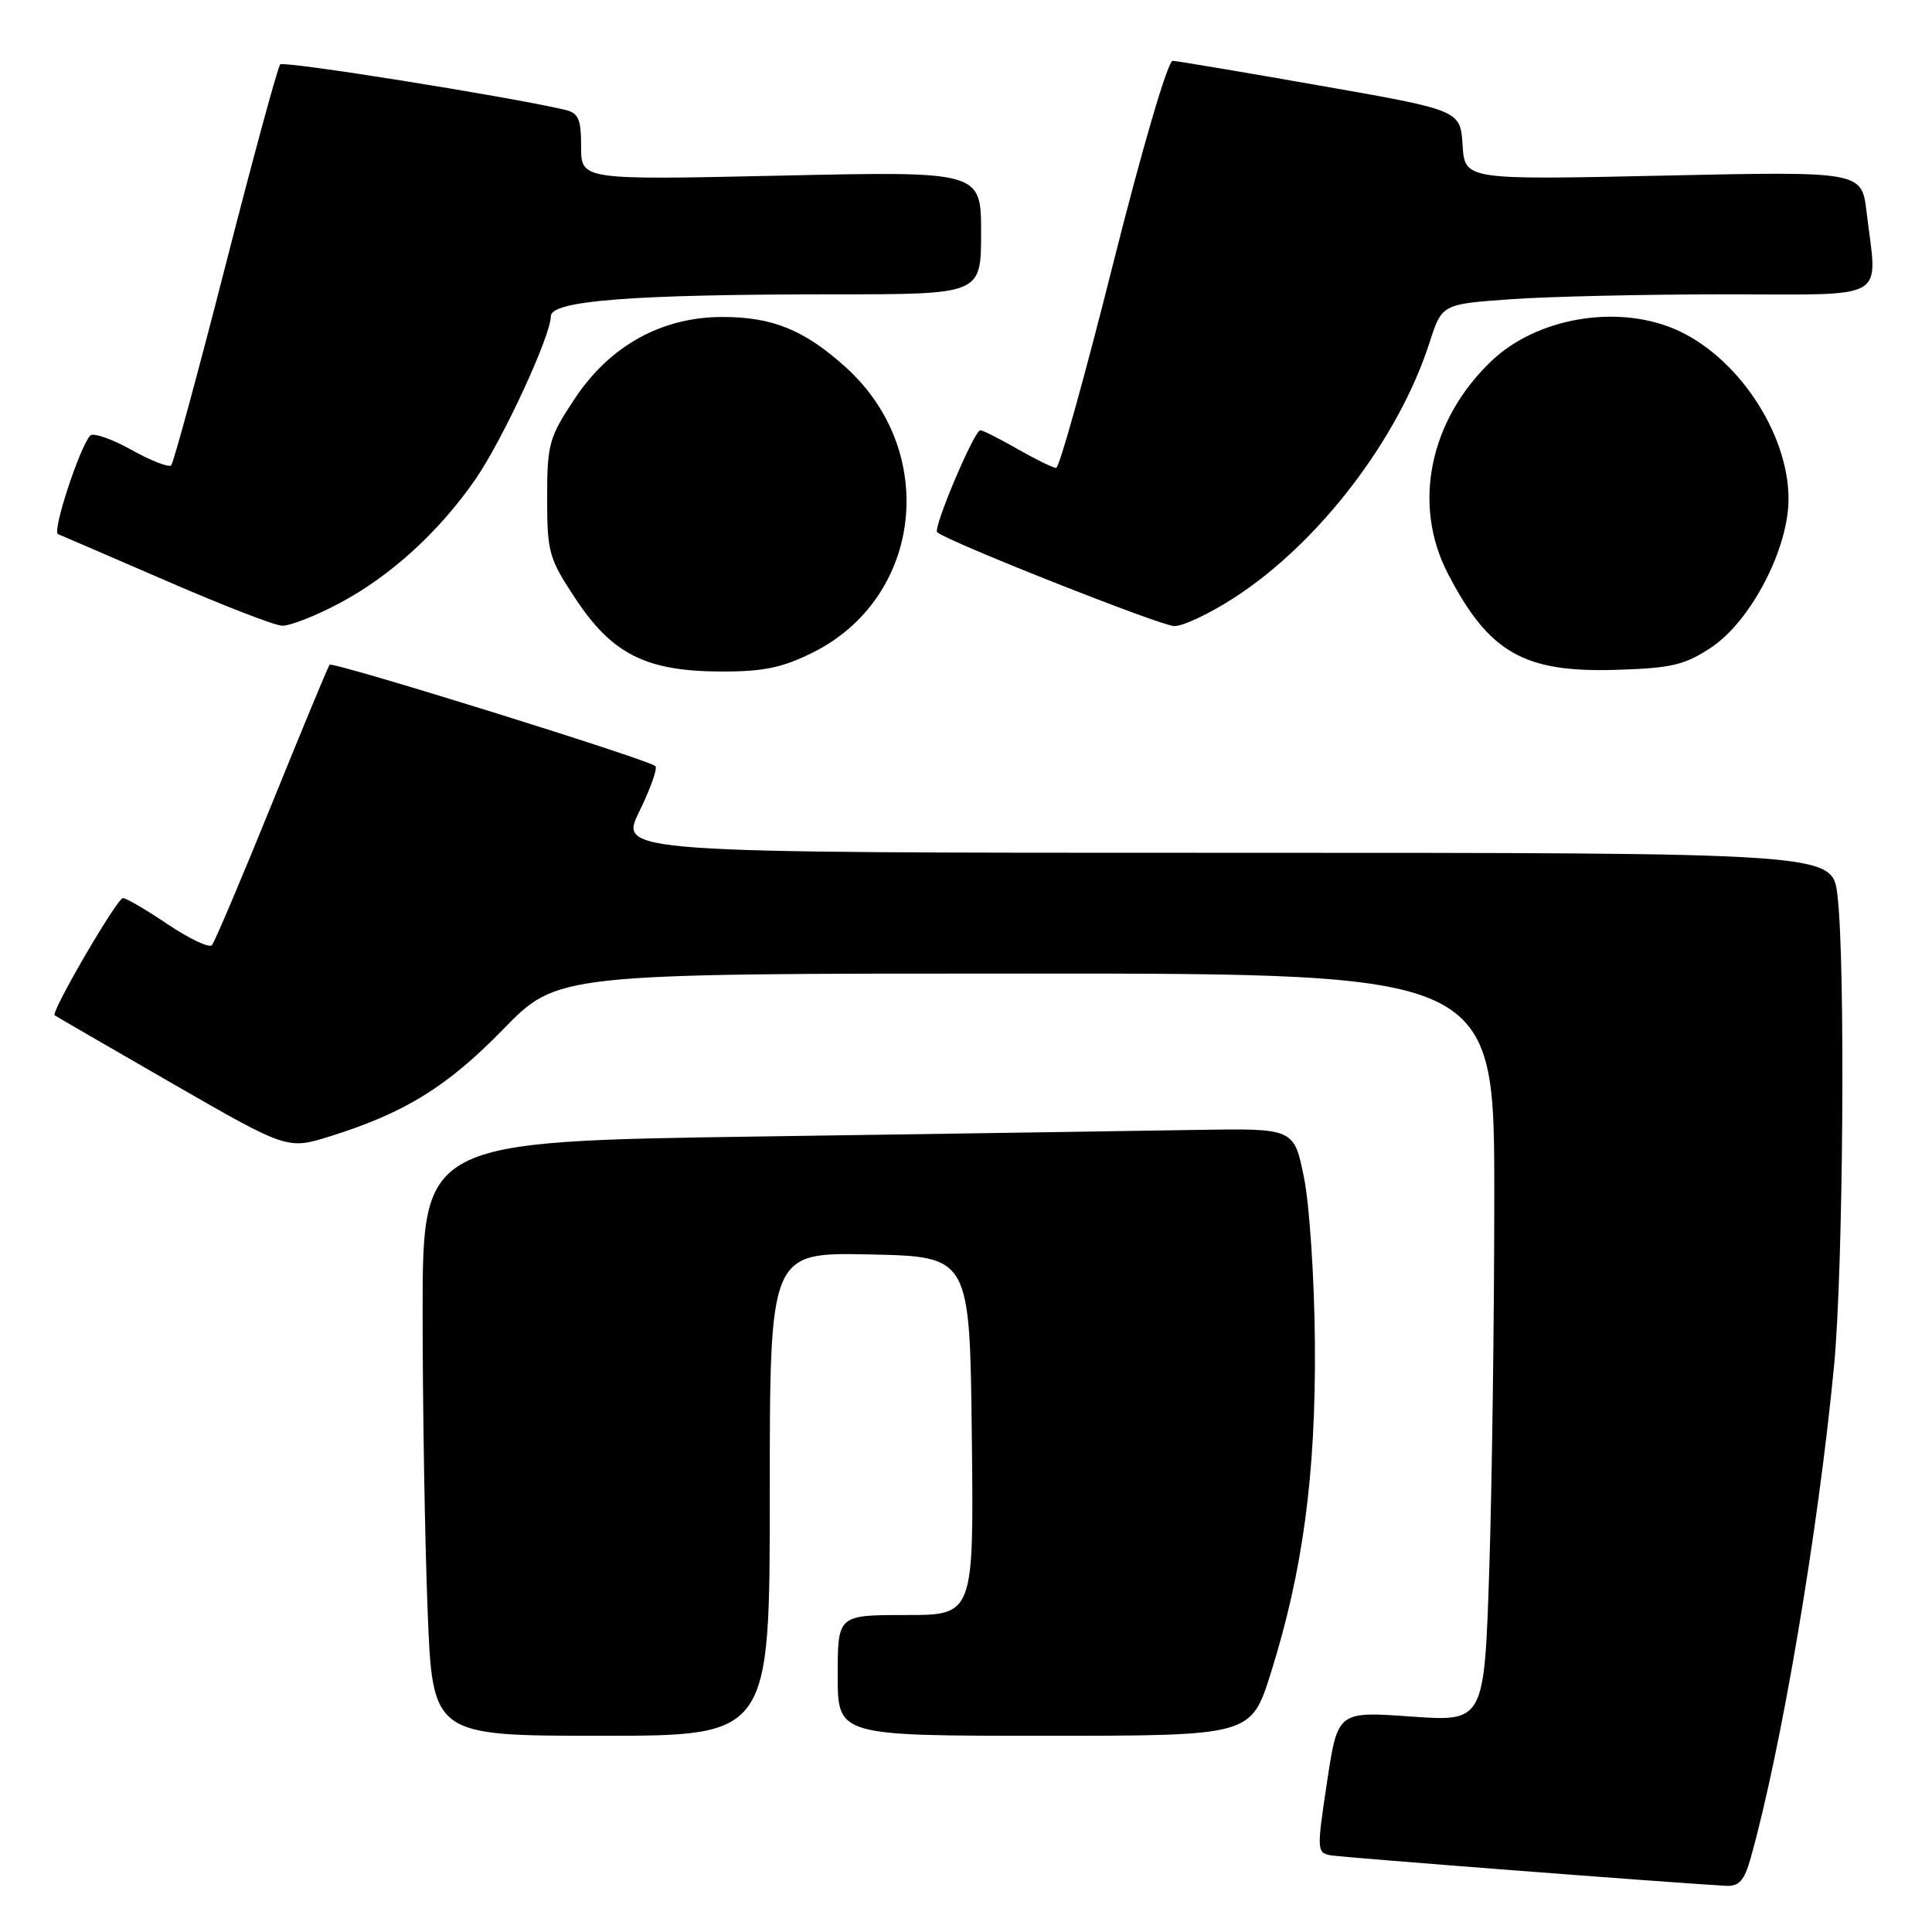<?xml version="1.0" encoding="UTF-8" standalone="no"?>
<!DOCTYPE svg PUBLIC "-//W3C//DTD SVG 1.1//EN" "http://www.w3.org/Graphics/SVG/1.1/DTD/svg11.dtd" >
<svg xmlns="http://www.w3.org/2000/svg" xmlns:xlink="http://www.w3.org/1999/xlink" version="1.1" viewBox="0 0 256 256">
 <g >
 <path fill="currentColor"
d=" M 231.96 246.25 C 236.03 231.78 240.90 203.05 243.02 181.00 C 244.25 168.23 244.54 127.16 243.46 118.54 C 242.77 113.00 242.77 113.00 162.40 113.00 C 82.02 113.00 82.02 113.00 84.71 107.53 C 86.18 104.52 87.15 101.81 86.85 101.52 C 86.00 100.66 44.05 87.61 43.67 88.08 C 43.48 88.31 40.04 96.60 36.03 106.50 C 32.02 116.40 28.44 124.83 28.08 125.24 C 27.72 125.64 25.10 124.40 22.25 122.49 C 19.41 120.57 16.72 119.00 16.29 119.00 C 15.52 119.00 6.72 134.10 7.24 134.53 C 7.38 134.64 14.38 138.70 22.79 143.54 C 38.08 152.34 38.08 152.34 43.79 150.55 C 53.67 147.45 59.27 143.99 66.69 136.37 C 73.88 129.00 73.88 129.00 135.94 129.00 C 198.00 129.00 198.00 129.00 198.00 158.25 C 198.00 174.34 197.70 196.64 197.34 207.82 C 196.68 228.14 196.68 228.14 186.96 227.45 C 177.25 226.76 177.25 226.76 175.84 236.13 C 174.47 245.15 174.49 245.51 176.33 245.84 C 177.93 246.12 221.75 249.50 228.70 249.88 C 230.43 249.97 231.13 249.20 231.96 246.25 Z  M 102.00 197.97 C 102.00 165.94 102.00 165.94 115.25 166.22 C 128.50 166.50 128.50 166.50 128.77 190.25 C 129.04 214.00 129.04 214.00 120.02 214.00 C 111.00 214.00 111.00 214.00 111.00 222.00 C 111.00 230.00 111.00 230.00 138.38 230.00 C 165.76 230.00 165.76 230.00 168.37 221.75 C 172.64 208.20 174.37 195.30 174.23 178.00 C 174.17 169.47 173.51 159.57 172.78 156.00 C 171.46 149.50 171.46 149.50 158.48 149.72 C 151.34 149.84 125.36 150.23 100.75 150.59 C 56.00 151.24 56.00 151.24 56.00 173.96 C 56.00 186.46 56.30 204.18 56.66 213.34 C 57.31 230.00 57.31 230.00 79.66 230.00 C 102.00 230.00 102.00 230.00 102.00 197.97 Z  M 107.69 86.47 C 122.22 79.23 124.45 59.83 112.05 48.65 C 106.57 43.71 102.36 42.00 95.73 42.00 C 87.70 42.00 80.82 45.80 76.18 52.79 C 72.74 57.96 72.50 58.83 72.50 66.00 C 72.50 73.22 72.73 74.01 76.31 79.41 C 81.16 86.71 85.65 88.95 95.55 88.98 C 101.13 89.00 103.67 88.47 107.69 86.47 Z  M 226.72 85.81 C 232.01 82.30 237.00 72.71 236.99 66.09 C 236.97 57.26 230.05 47.00 221.78 43.55 C 214.05 40.32 203.59 42.17 197.66 47.80 C 189.41 55.64 187.10 66.84 191.85 76.00 C 197.27 86.47 201.91 89.13 214.08 88.76 C 221.46 88.54 223.21 88.13 226.72 85.81 Z  M 45.03 79.90 C 51.80 76.30 58.25 70.40 63.03 63.46 C 66.65 58.19 72.97 44.52 72.99 41.90 C 73.00 39.83 83.83 39.00 110.65 39.00 C 130.00 39.00 130.00 39.00 130.00 30.85 C 130.00 22.69 130.00 22.69 103.50 23.27 C 77.00 23.85 77.00 23.85 77.00 19.44 C 77.00 15.69 76.66 14.96 74.75 14.52 C 66.81 12.70 37.62 8.05 37.13 8.53 C 36.81 8.86 33.56 20.81 29.90 35.10 C 26.24 49.39 22.99 61.34 22.68 61.66 C 22.36 61.97 19.98 61.04 17.38 59.59 C 14.78 58.14 12.34 57.30 11.95 57.72 C 10.54 59.28 6.88 70.46 7.68 70.77 C 8.13 70.95 14.57 73.73 22.00 76.95 C 29.43 80.18 36.34 82.86 37.36 82.91 C 38.38 82.96 41.84 81.61 45.03 79.90 Z  M 163.59 79.17 C 174.79 71.91 185.30 58.17 189.42 45.40 C 191.06 40.30 191.06 40.30 200.18 39.65 C 205.20 39.29 218.01 39.00 228.65 39.00 C 250.60 39.00 248.77 40.07 247.33 28.10 C 246.69 22.70 246.69 22.70 220.39 23.27 C 194.10 23.84 194.10 23.84 193.80 19.22 C 193.50 14.61 193.50 14.61 175.00 11.36 C 164.82 9.57 156.00 8.09 155.39 8.06 C 154.75 8.02 151.36 19.59 147.48 35.00 C 143.75 49.85 140.36 62.00 139.95 62.00 C 139.54 62.00 137.25 60.88 134.85 59.51 C 132.46 58.14 130.23 57.02 129.90 57.01 C 129.10 57.00 123.62 69.95 124.18 70.52 C 125.33 71.66 153.76 82.92 155.59 82.96 C 156.75 82.98 160.35 81.28 163.59 79.17 Z "/>
</g>
</svg>